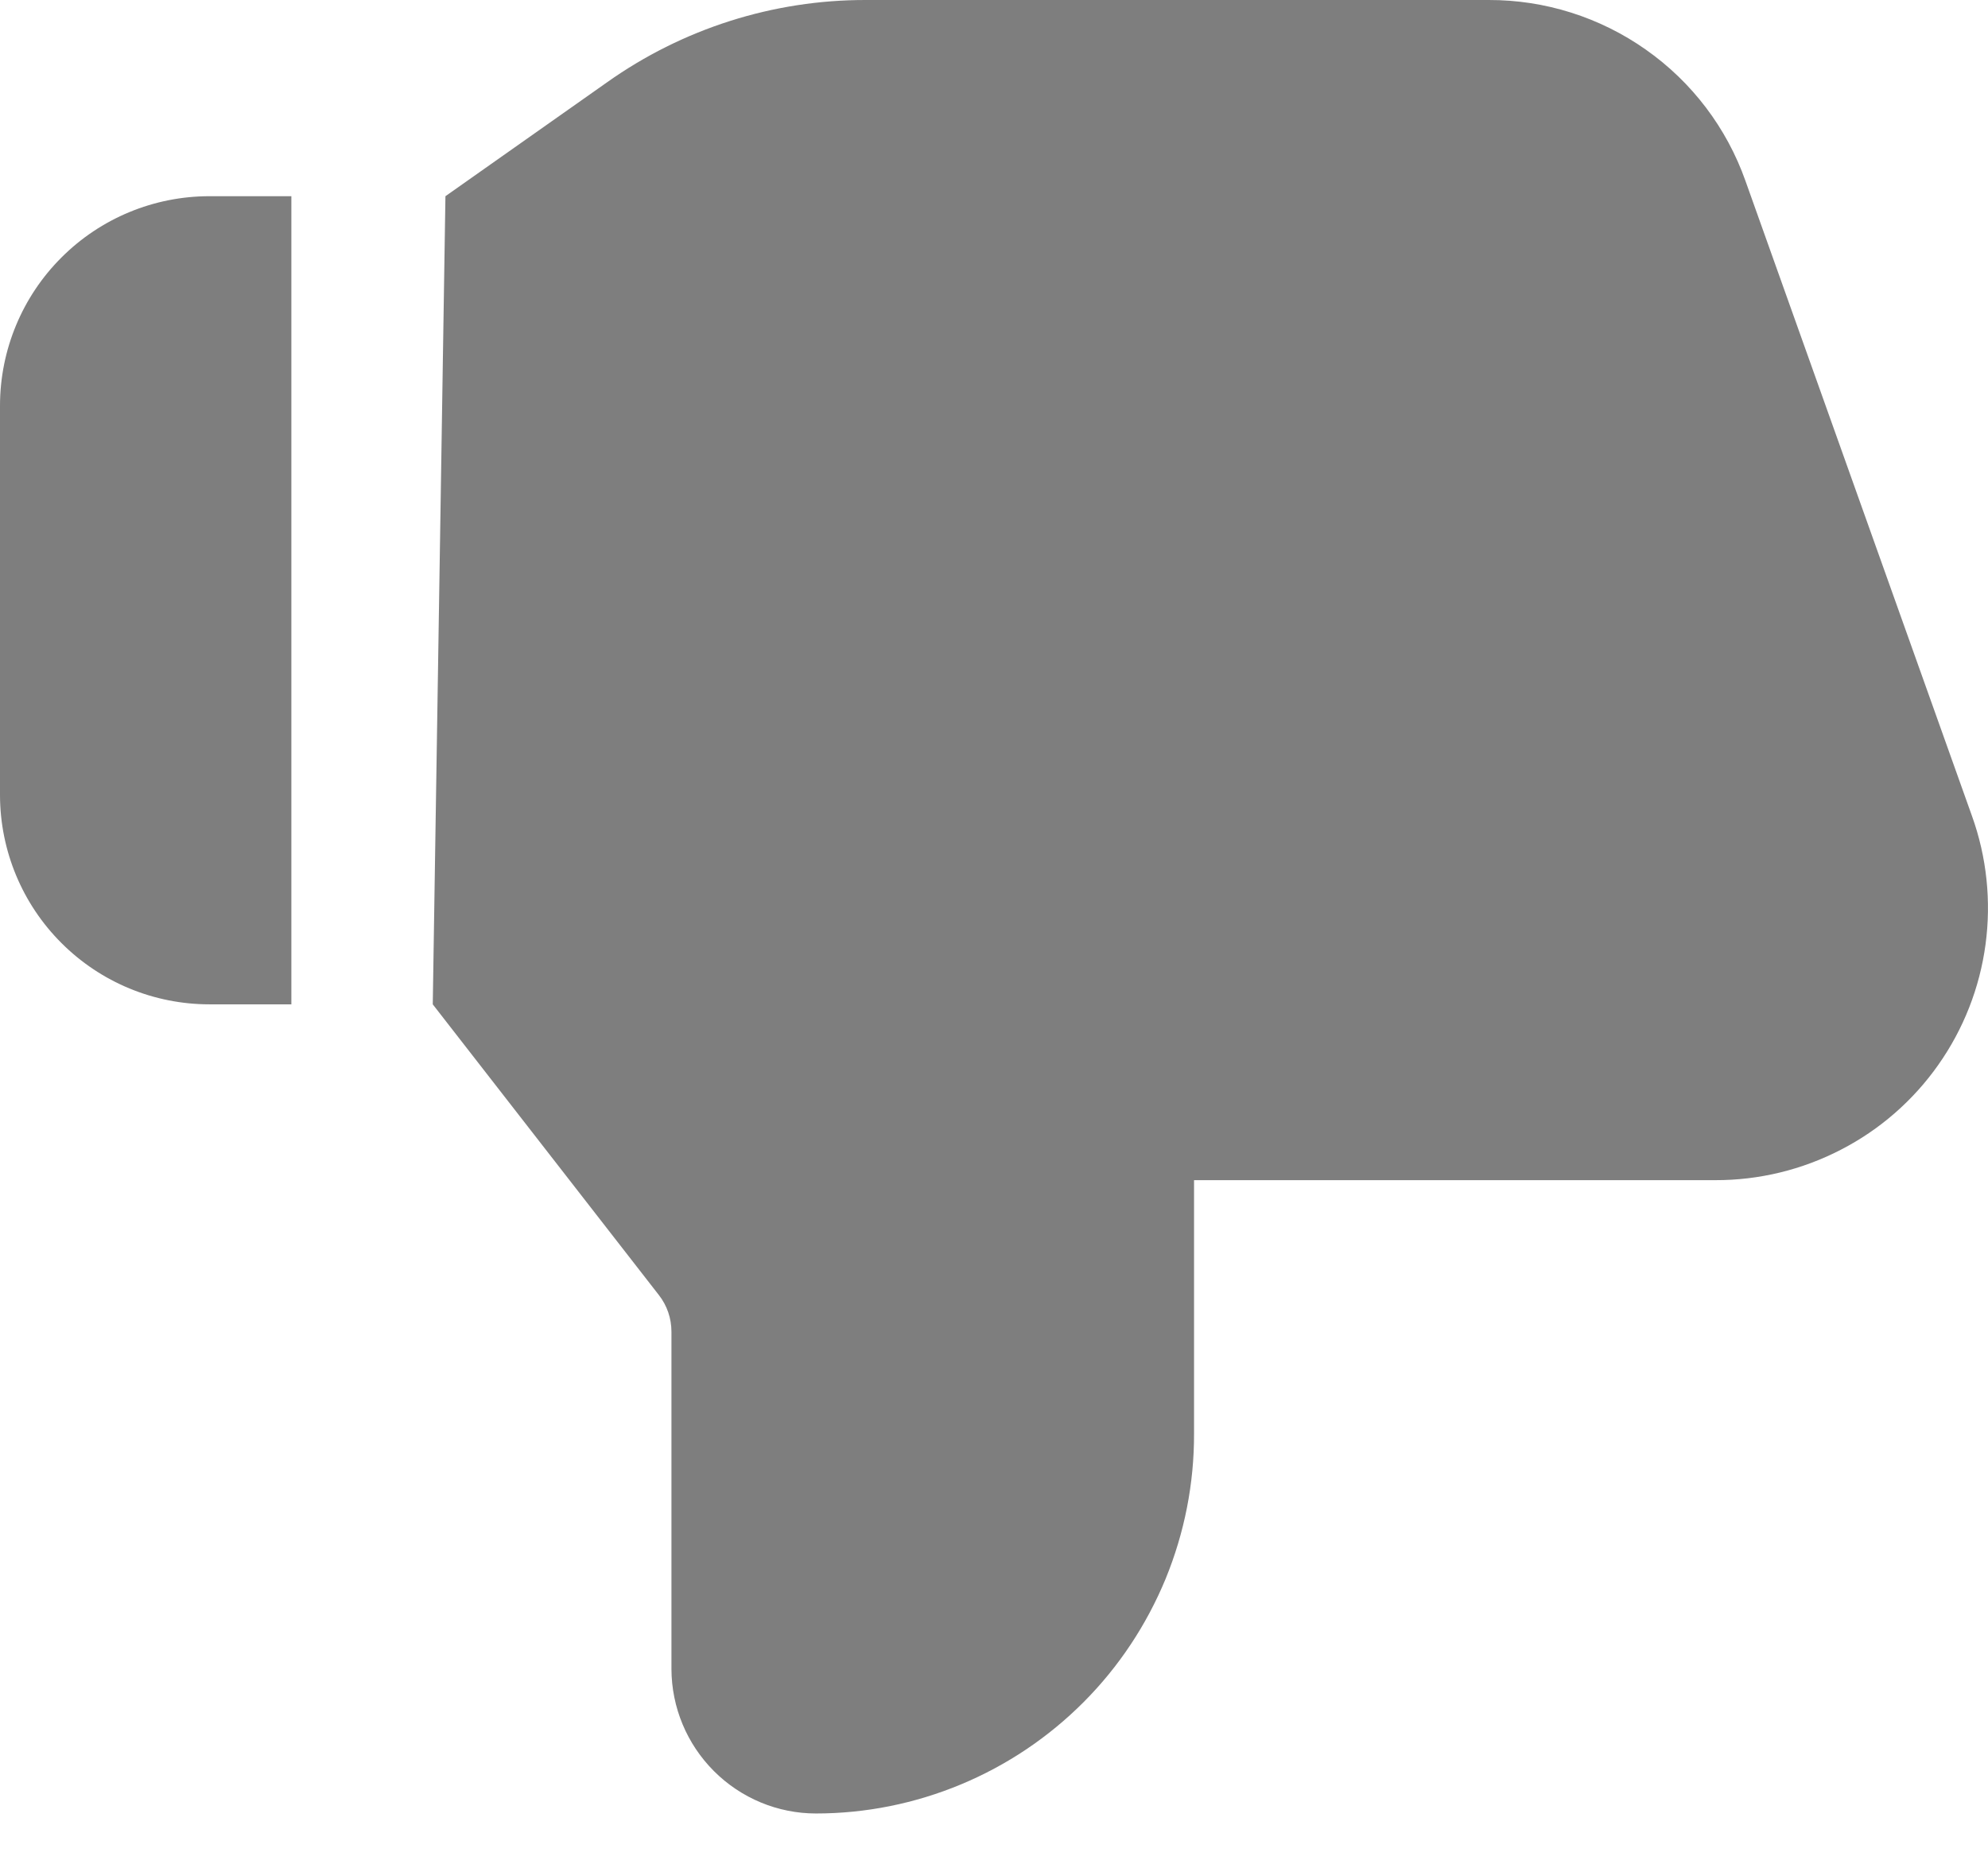 <svg width="16" height="15" viewBox="0 0 16 15" fill="none" xmlns="http://www.w3.org/2000/svg">
<path d="M2.345 8.083H1.686C1.239 8.083 0.811 7.906 0.495 7.59C0.179 7.275 0.001 6.847 0 6.4L0 3.262C0.001 2.815 0.179 2.387 0.495 2.072C0.811 1.756 1.239 1.579 1.686 1.579H2.345V8.083Z" fill="#7E7E7E"/>
<path d="M3.585 1.579L4.882 0.665C5.492 0.231 6.223 -0.002 6.972 -7.60229e-06H11.982C12.435 -0.001 12.877 0.139 13.247 0.4C13.617 0.66 13.897 1.029 14.048 1.456L15.871 6.567C15.99 6.898 16.027 7.253 15.98 7.602C15.933 7.95 15.803 8.282 15.6 8.57C15.398 8.857 15.129 9.092 14.816 9.253C14.503 9.415 14.156 9.499 13.805 9.498H9.61V11.539C9.611 11.94 9.533 12.336 9.381 12.707C9.228 13.077 9.005 13.414 8.722 13.698C8.439 13.982 8.104 14.207 7.734 14.361C7.364 14.515 6.968 14.595 6.567 14.595C6.259 14.595 5.964 14.472 5.746 14.254C5.528 14.036 5.405 13.741 5.404 13.432V10.718C5.404 10.611 5.369 10.507 5.303 10.423L3.483 8.083L3.585 1.579Z" fill="#7E7E7E"/>
</svg>
